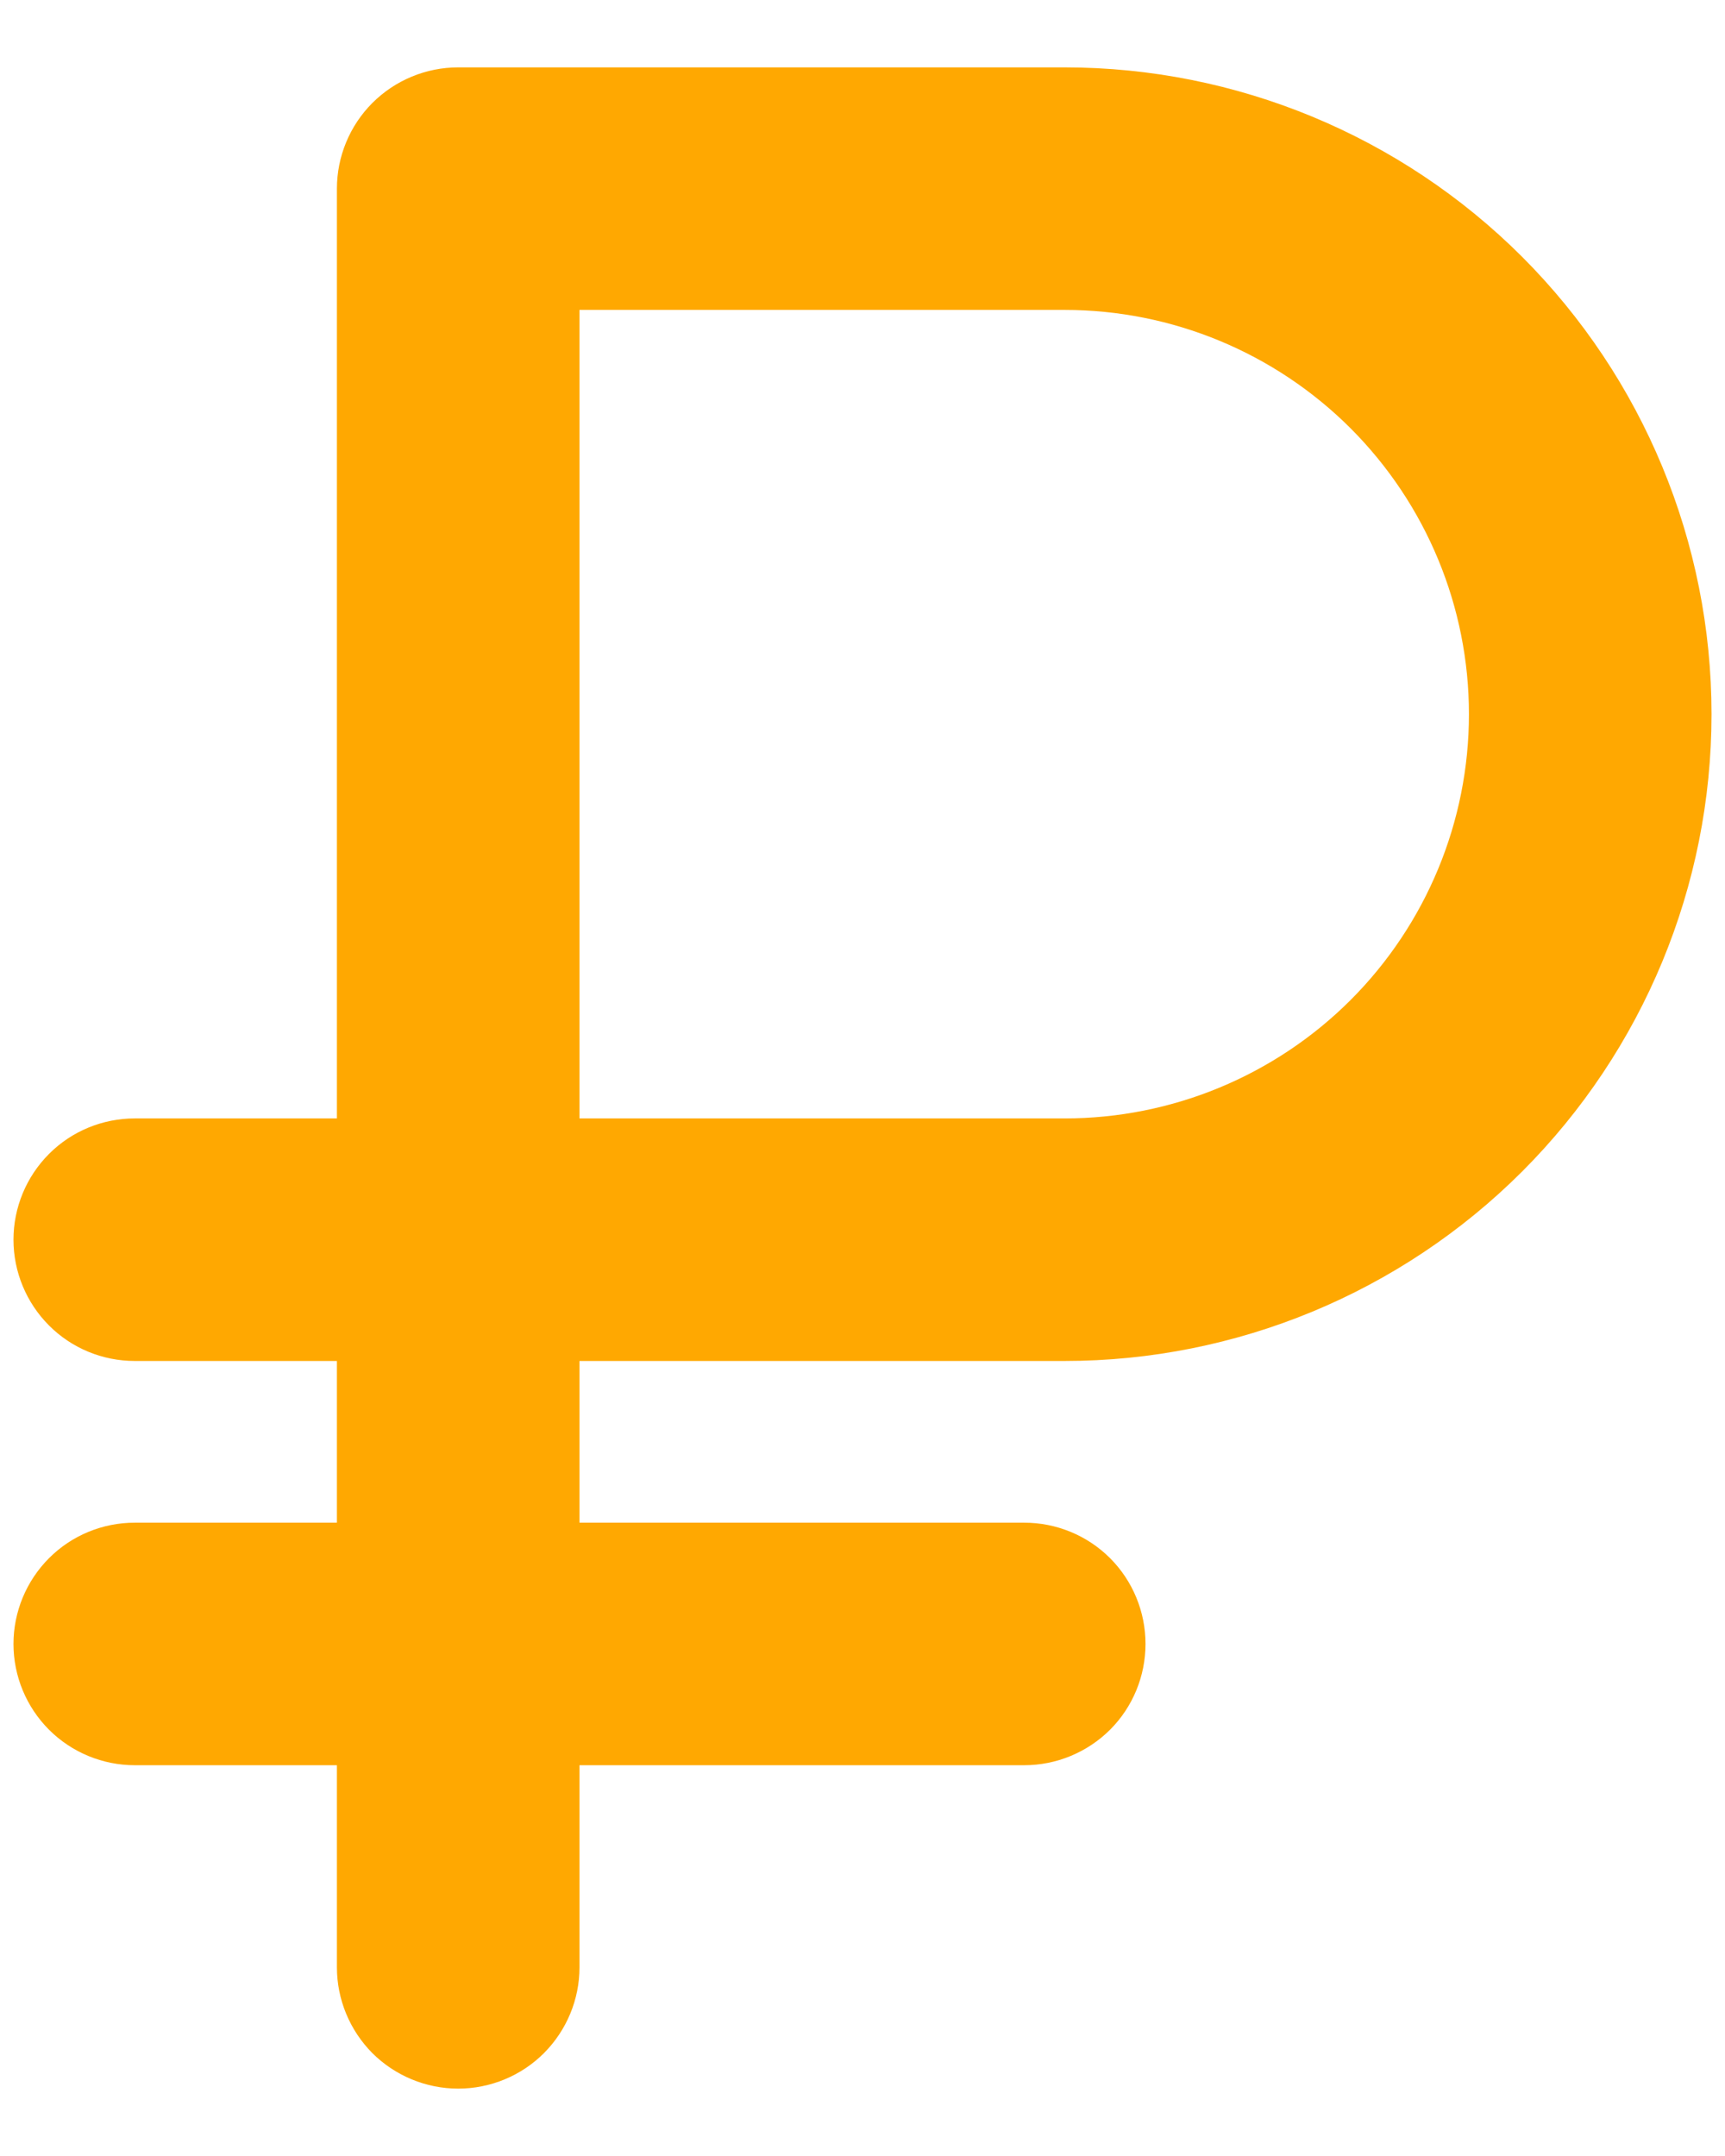 <svg width="16" height="20" viewBox="0 0 16 20" fill="none" xmlns="http://www.w3.org/2000/svg">
<path fill-rule="evenodd" clip-rule="evenodd" d="M0.125 15.25C0.125 14.952 0.244 14.665 0.455 14.454C0.665 14.243 0.952 14.125 1.25 14.125H9.5C9.798 14.125 10.085 14.243 10.296 14.454C10.507 14.665 10.625 14.952 10.625 15.25C10.625 15.548 10.507 15.835 10.296 16.046C10.085 16.256 9.798 16.375 9.5 16.375H1.25C0.952 16.375 0.665 16.256 0.455 16.046C0.244 15.835 0.125 15.548 0.125 15.25Z" fill="#FFA801"/>
<path fill-rule="evenodd" clip-rule="evenodd" d="M3.125 1.75C3.125 1.452 3.244 1.165 3.454 0.955C3.665 0.744 3.952 0.625 4.25 0.625H9.875C11.466 0.625 12.992 1.257 14.118 2.382C15.243 3.508 15.875 5.034 15.875 6.625C15.875 8.216 15.243 9.742 14.118 10.868C12.992 11.993 11.466 12.625 9.875 12.625H5.375V18.25C5.375 18.548 5.256 18.834 5.045 19.046C4.835 19.256 4.548 19.375 4.25 19.375C3.952 19.375 3.665 19.256 3.454 19.046C3.244 18.834 3.125 18.548 3.125 18.25V12.625H1.25C0.952 12.625 0.665 12.507 0.455 12.296C0.244 12.085 0.125 11.798 0.125 11.5C0.125 11.202 0.244 10.915 0.455 10.704C0.665 10.493 0.952 10.375 1.25 10.375H3.125V1.75ZM5.375 10.375H9.875C10.87 10.375 11.823 9.98 12.527 9.277C13.23 8.573 13.625 7.62 13.625 6.625C13.625 5.63 13.23 4.677 12.527 3.973C11.823 3.27 10.87 2.875 9.875 2.875H5.375V10.375Z" fill="#FFA801"/>
</svg>
